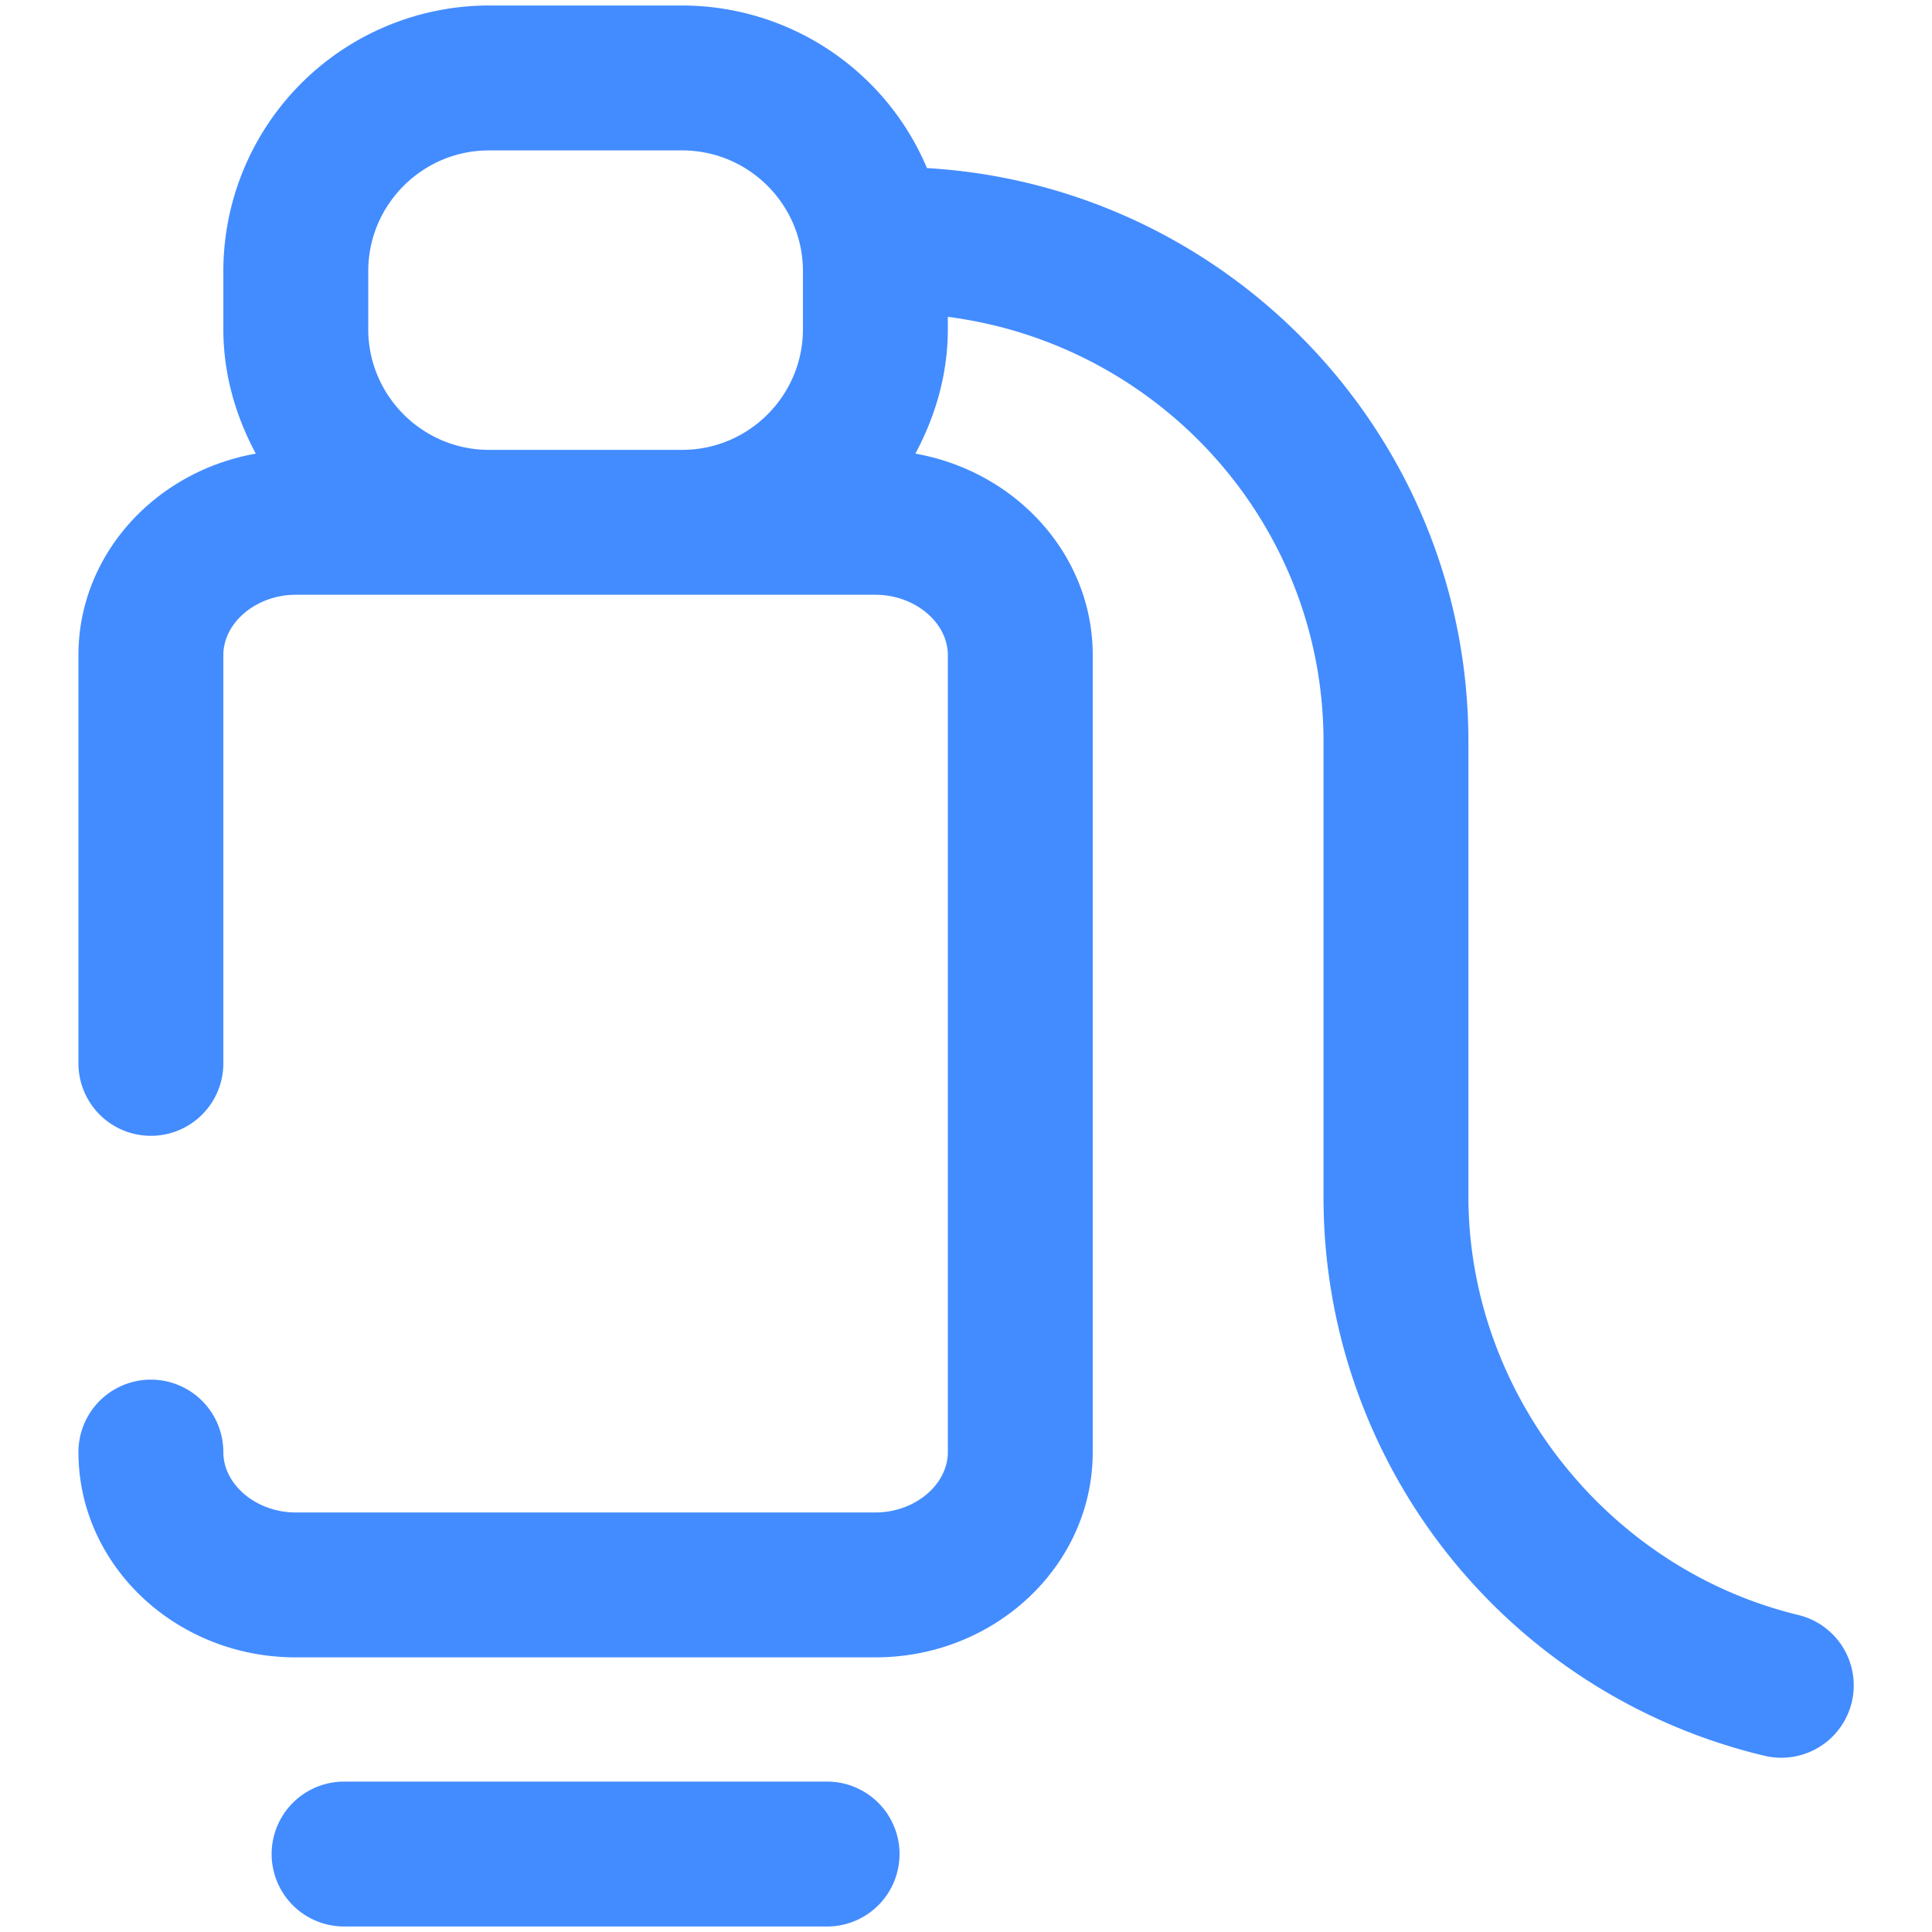 <?xml version="1.0" standalone="no"?><!DOCTYPE svg PUBLIC "-//W3C//DTD SVG 1.1//EN" "http://www.w3.org/Graphics/SVG/1.1/DTD/svg11.dtd"><svg t="1599041367366" class="icon" viewBox="0 0 1024 1024" version="1.1" xmlns="http://www.w3.org/2000/svg" p-id="4759" xmlns:xlink="http://www.w3.org/1999/xlink" width="128" height="128"><defs><style type="text/css"></style></defs><path d="M953.088 855.962c-101.274-24.525-174.797-117.811-174.797-221.85V393.114c0-162.099-127.181-294.656-286.976-304.026A140.954 140.954 0 0 0 361.574 2.918h-102.4a140.902 140.902 0 0 0-140.8 140.8v30.72c0 23.962 6.605 46.234 17.203 65.997C82.125 249.907 41.574 294.093 41.574 347.238v216.371a38.4 38.4 0 0 0 76.8 0V347.238c0-17.357 17.562-32 38.4-32h307.2c20.838 0 38.4 14.643 38.4 32v422.4c0 17.357-17.562 32-38.4 32h-307.2c-20.838 0-38.4-14.643-38.4-32a38.4 38.4 0 0 0-76.8 0c0 60.006 51.661 108.8 115.2 108.8h307.2c63.539 0 115.2-48.794 115.2-108.8v-422.4c0-53.146-40.602-97.331-94.003-106.803 10.598-19.763 17.203-42.035 17.203-65.997V167.936c111.974 14.438 199.117 109.363 199.117 225.229V634.112a304.179 304.179 0 0 0 233.574 296.448 38.4 38.4 0 0 0 46.387-28.262 38.4 38.4 0 0 0-28.365-46.336zM259.174 238.438c-35.277 0-64-28.723-64-64v-30.72c0-35.277 28.723-64 64-64h102.4c35.277 0 64 28.723 64 64v30.72c0 35.277-28.723 64-64 64h-102.4zM438.374 944.282h-256a38.4 38.4 0 0 0 0 76.8h256a38.4 38.4 0 0 0 0-76.8z" fill="#438CFF" p-id="4760"></path></svg>
